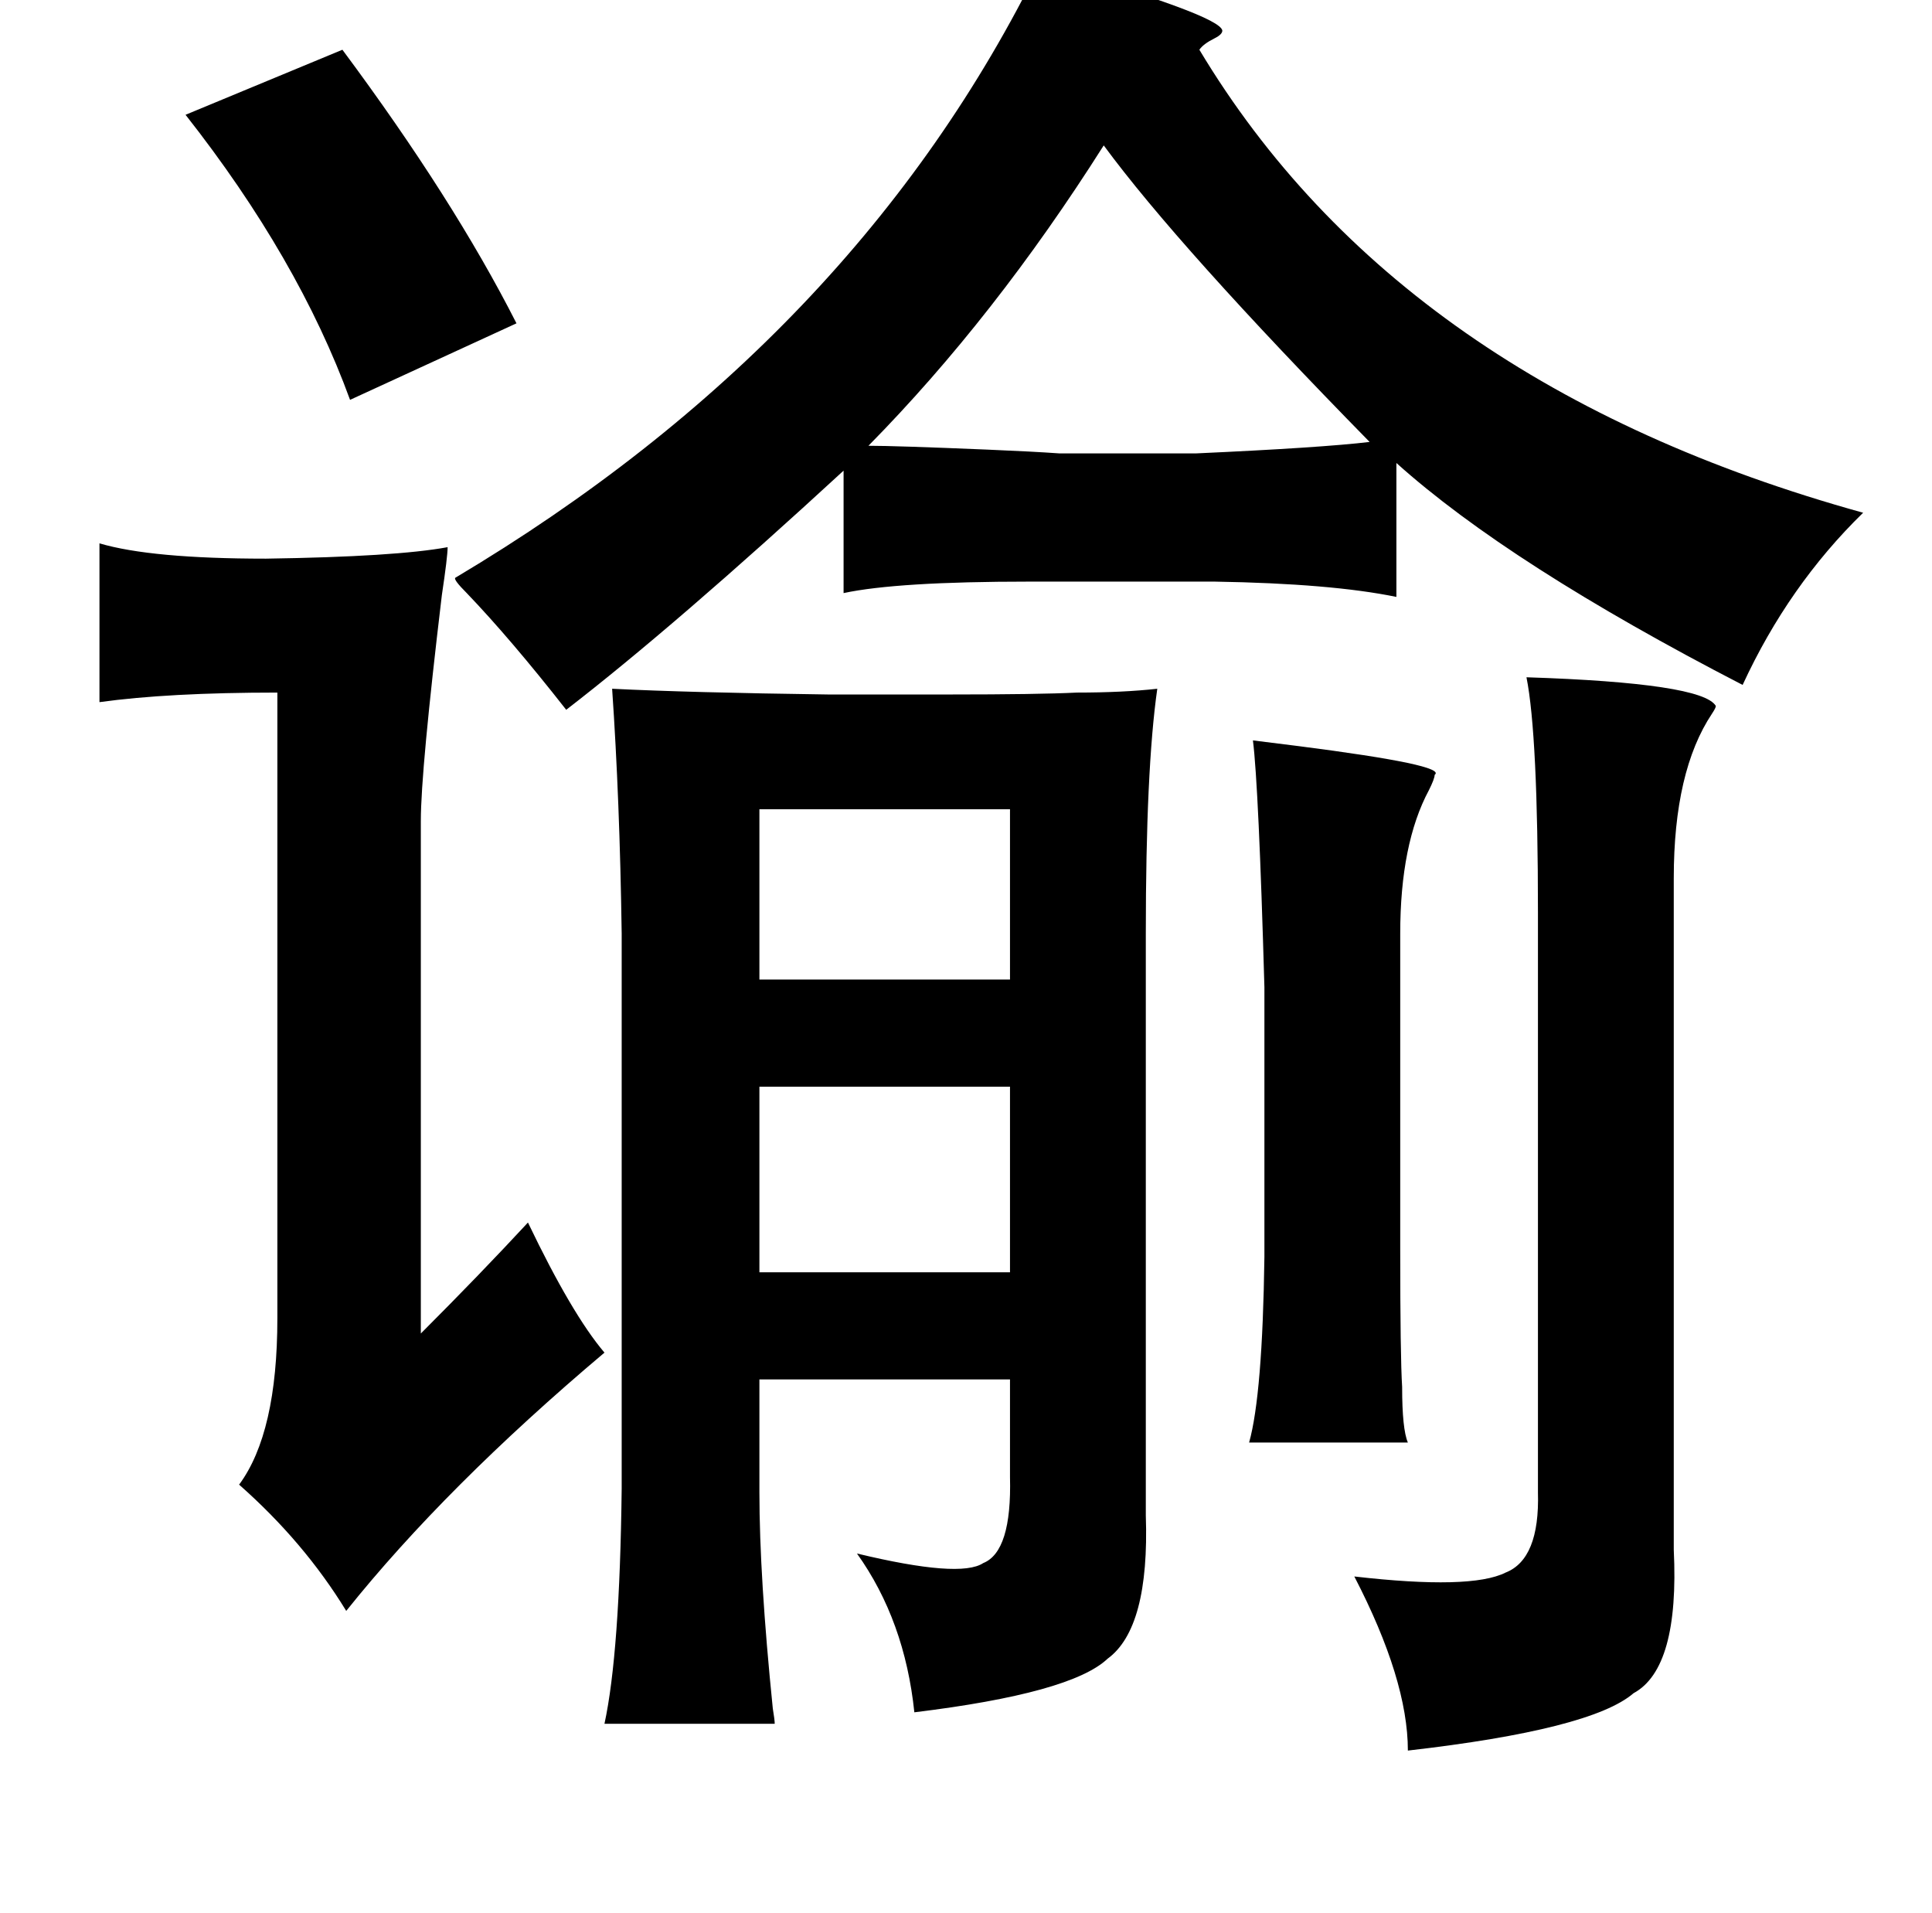 <?xml version="1.0" standalone="no"?>
<!DOCTYPE svg PUBLIC "-//W3C//DTD SVG 1.1//EN" "http://www.w3.org/Graphics/SVG/1.1/DTD/svg11.dtd" >
<svg xmlns="http://www.w3.org/2000/svg" xmlns:xlink="http://www.w3.org/1999/xlink" version="1.1" viewBox="-10 0 1010 1000">
   <path fill="currentColor"
d="M534 -19q94 27 95 35q0 2 -4 4q-6 3 -8 6q105 175 347 242q-39 38 -63 90q-122 -63 -181 -116v70q-34 -7 -95 -8h-97q-69 0 -97 6v-64q-88 81 -145 125q-29 -37 -52 -61q-7 -7 -6 -8q210 -125 306 -321zM169 26q58 78 91 143l-87 40q-27 -74 -86 -149zM567 76
q-57 90 -123 157q14 0 62 2q24 1 38 2h71q66 -3 91 -6q-100 -102 -139 -155zM788 354q92 3 99 15q0 1 -2 4q-20 30 -20 86v351q3 62 -21 75q-22 19 -118 30q0 -37 -28 -91q61 7 79 -2q18 -7 17 -42v-303q0 -93 -6 -123zM310 360q40 2 113 3h63q47 0 67 -1q24 0 42 -2
q-6 42 -6 128v304q2 59 -20 75q-19 18 -101 28q-5 -48 -30 -83q54 13 66 5q15 -6 14 -45v-51h-131v59q0 44 7 113q1 6 1 8h-89q8 -37 9 -123v-290q-1 -70 -5 -128zM645 387l24 3q78 10 71 15q0 2 -3 8q-15 28 -15 75v165q0 56 1 72q0 22 3 29h-83q7 -25 8 -97v-141
q-3 -105 -6 -129zM387 423v89h131v-89h-131zM387 568v97h131v-97h-131zM210 429v268q31 -31 56 -58q23 48 40 68q-83 70 -135 135q-22 -36 -56 -66q20 -27 20 -87v-327q-57 0 -93 5v-83q27 8 87 8q68 -1 95 -6q0 5 -3 25q-11 92 -11 118z" />
</svg>
